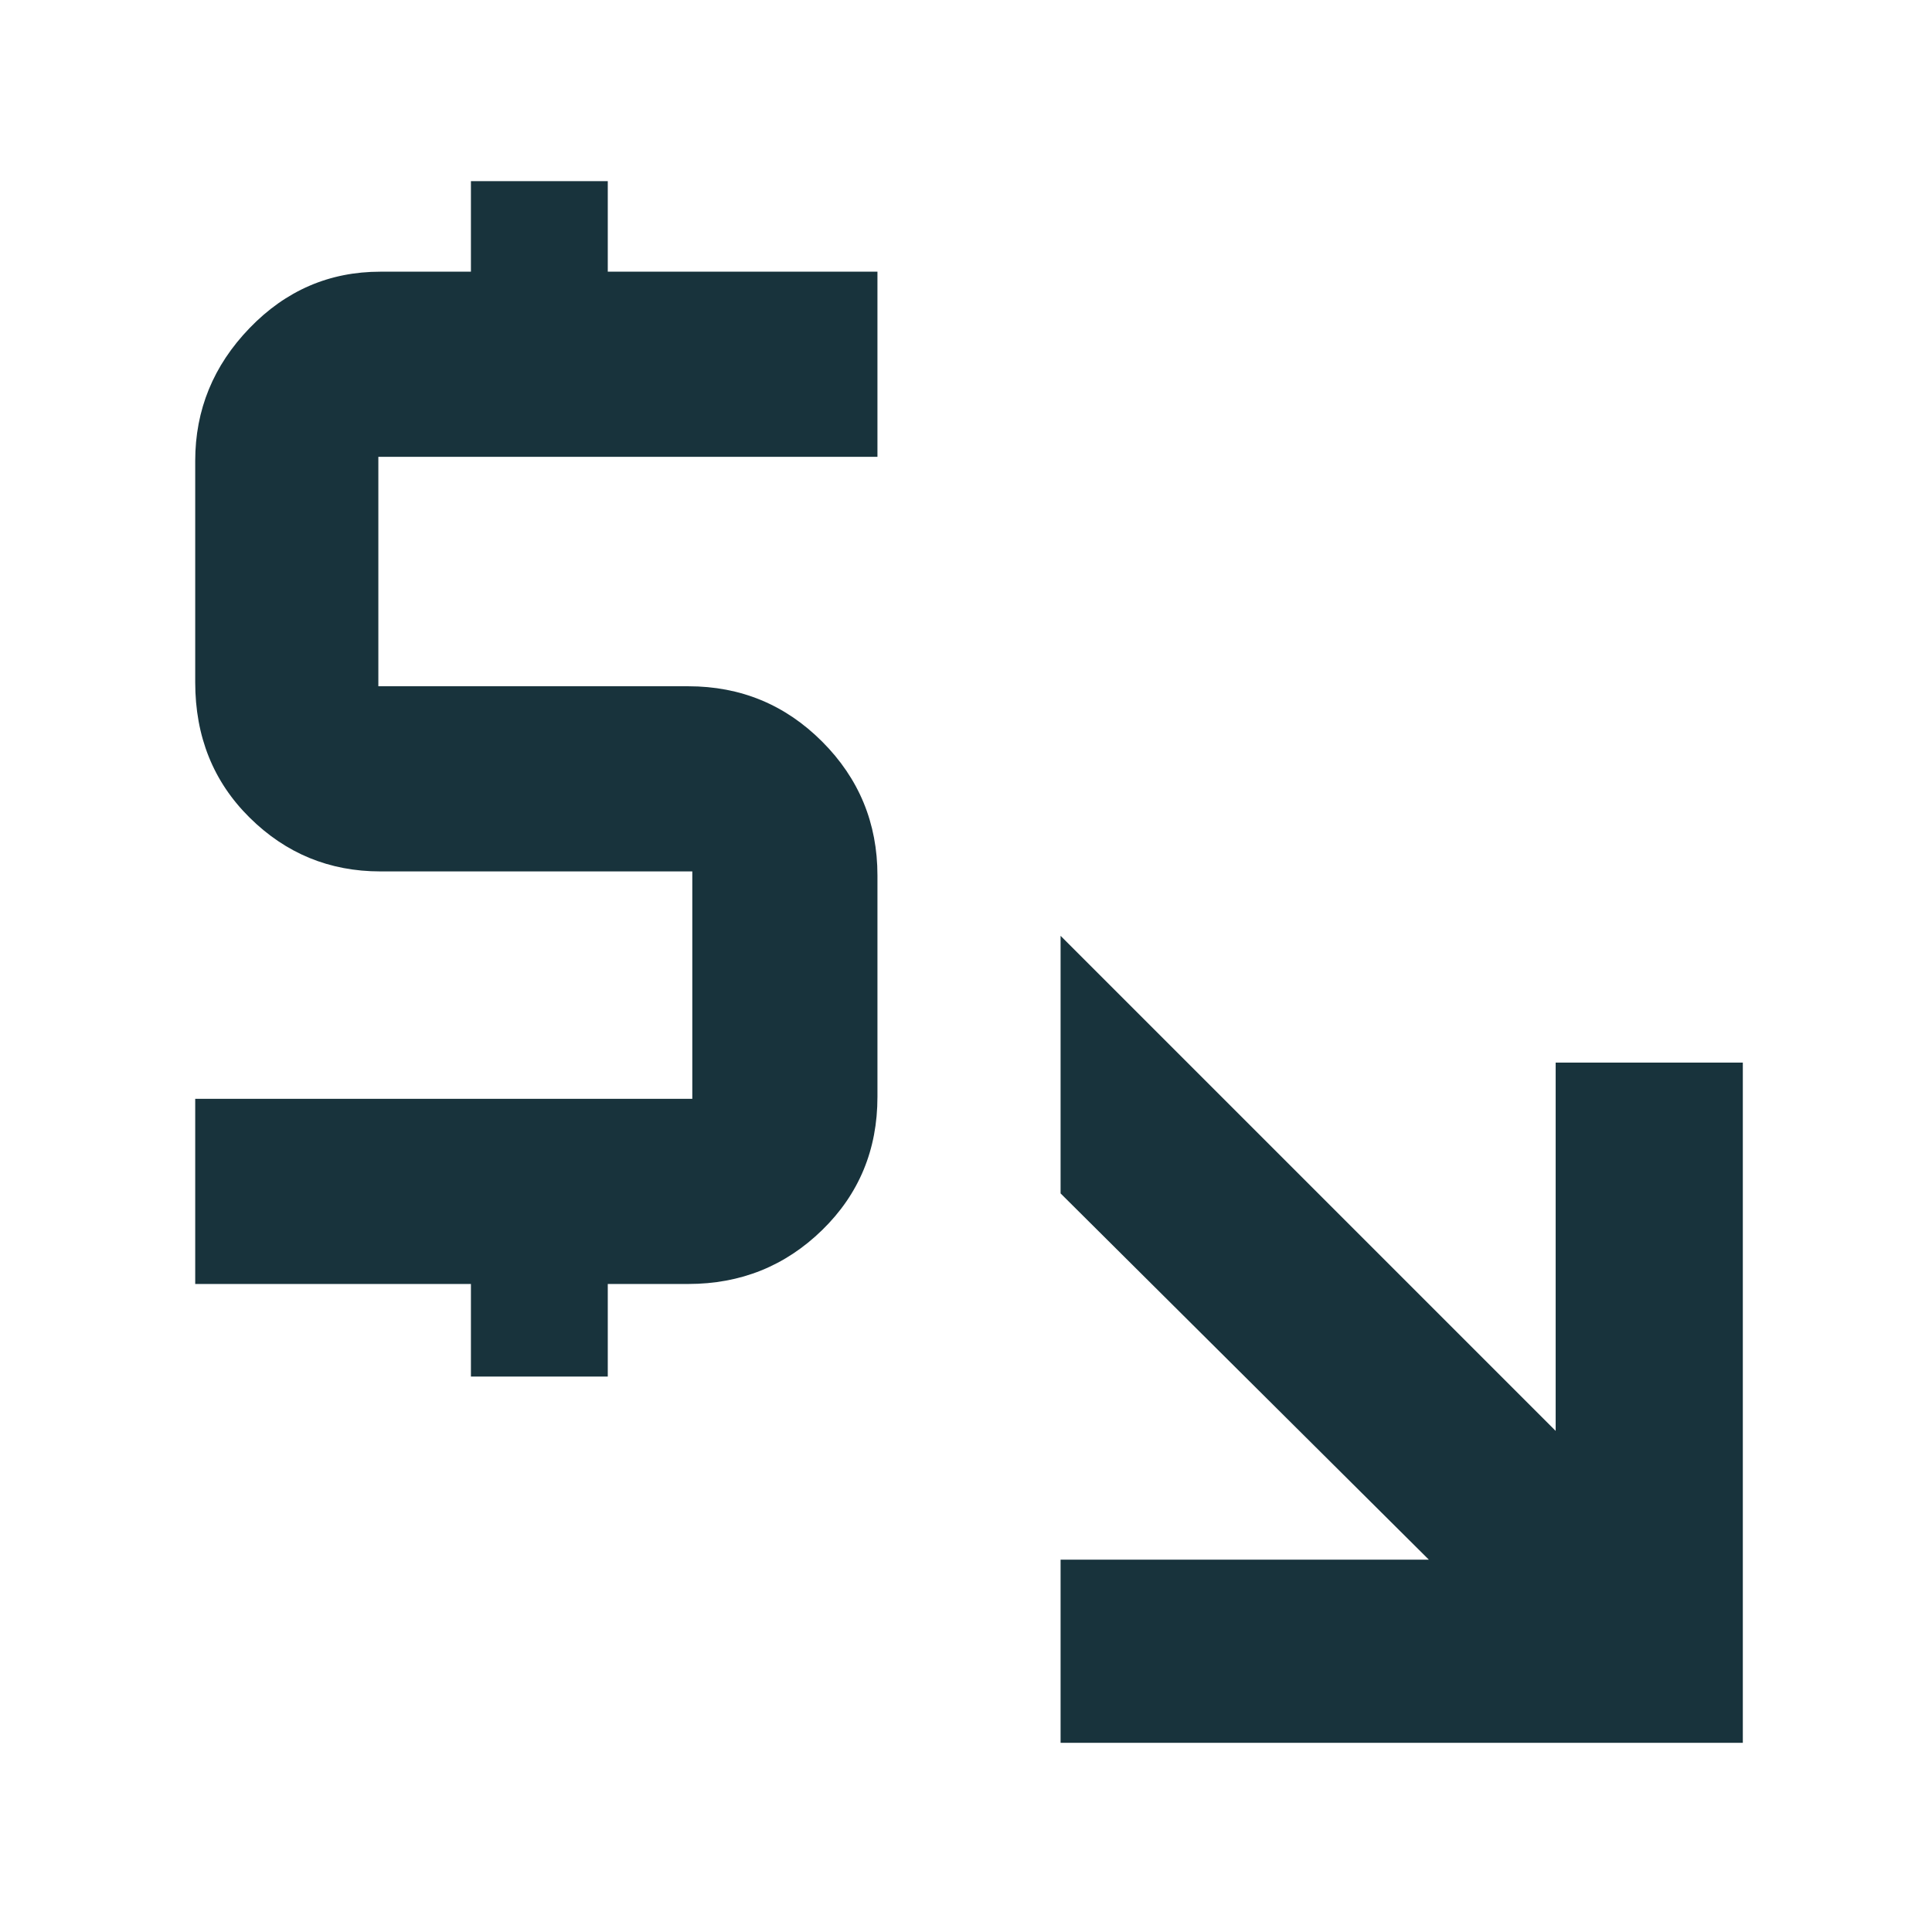 <svg xmlns="http://www.w3.org/2000/svg" height="48px" viewBox="0 -960 960 960" width="48px" fill="#18333C"><path d="M527-94v-91h183L527-367v-128l246 246v-183h93v338H527ZM234-276v-46H97v-92h247v-113H189q-37.95 0-64.97-26.74Q97-580.47 97-621v-110q0-38 27.03-66 27.02-28 64.97-28h45v-45h68v45h134v92H188v114h154q39.06 0 66.53 27.5T436-525v110q0 39.41-27.47 66.21Q381.06-322 342-322h-40v46h-68Z"/></svg>